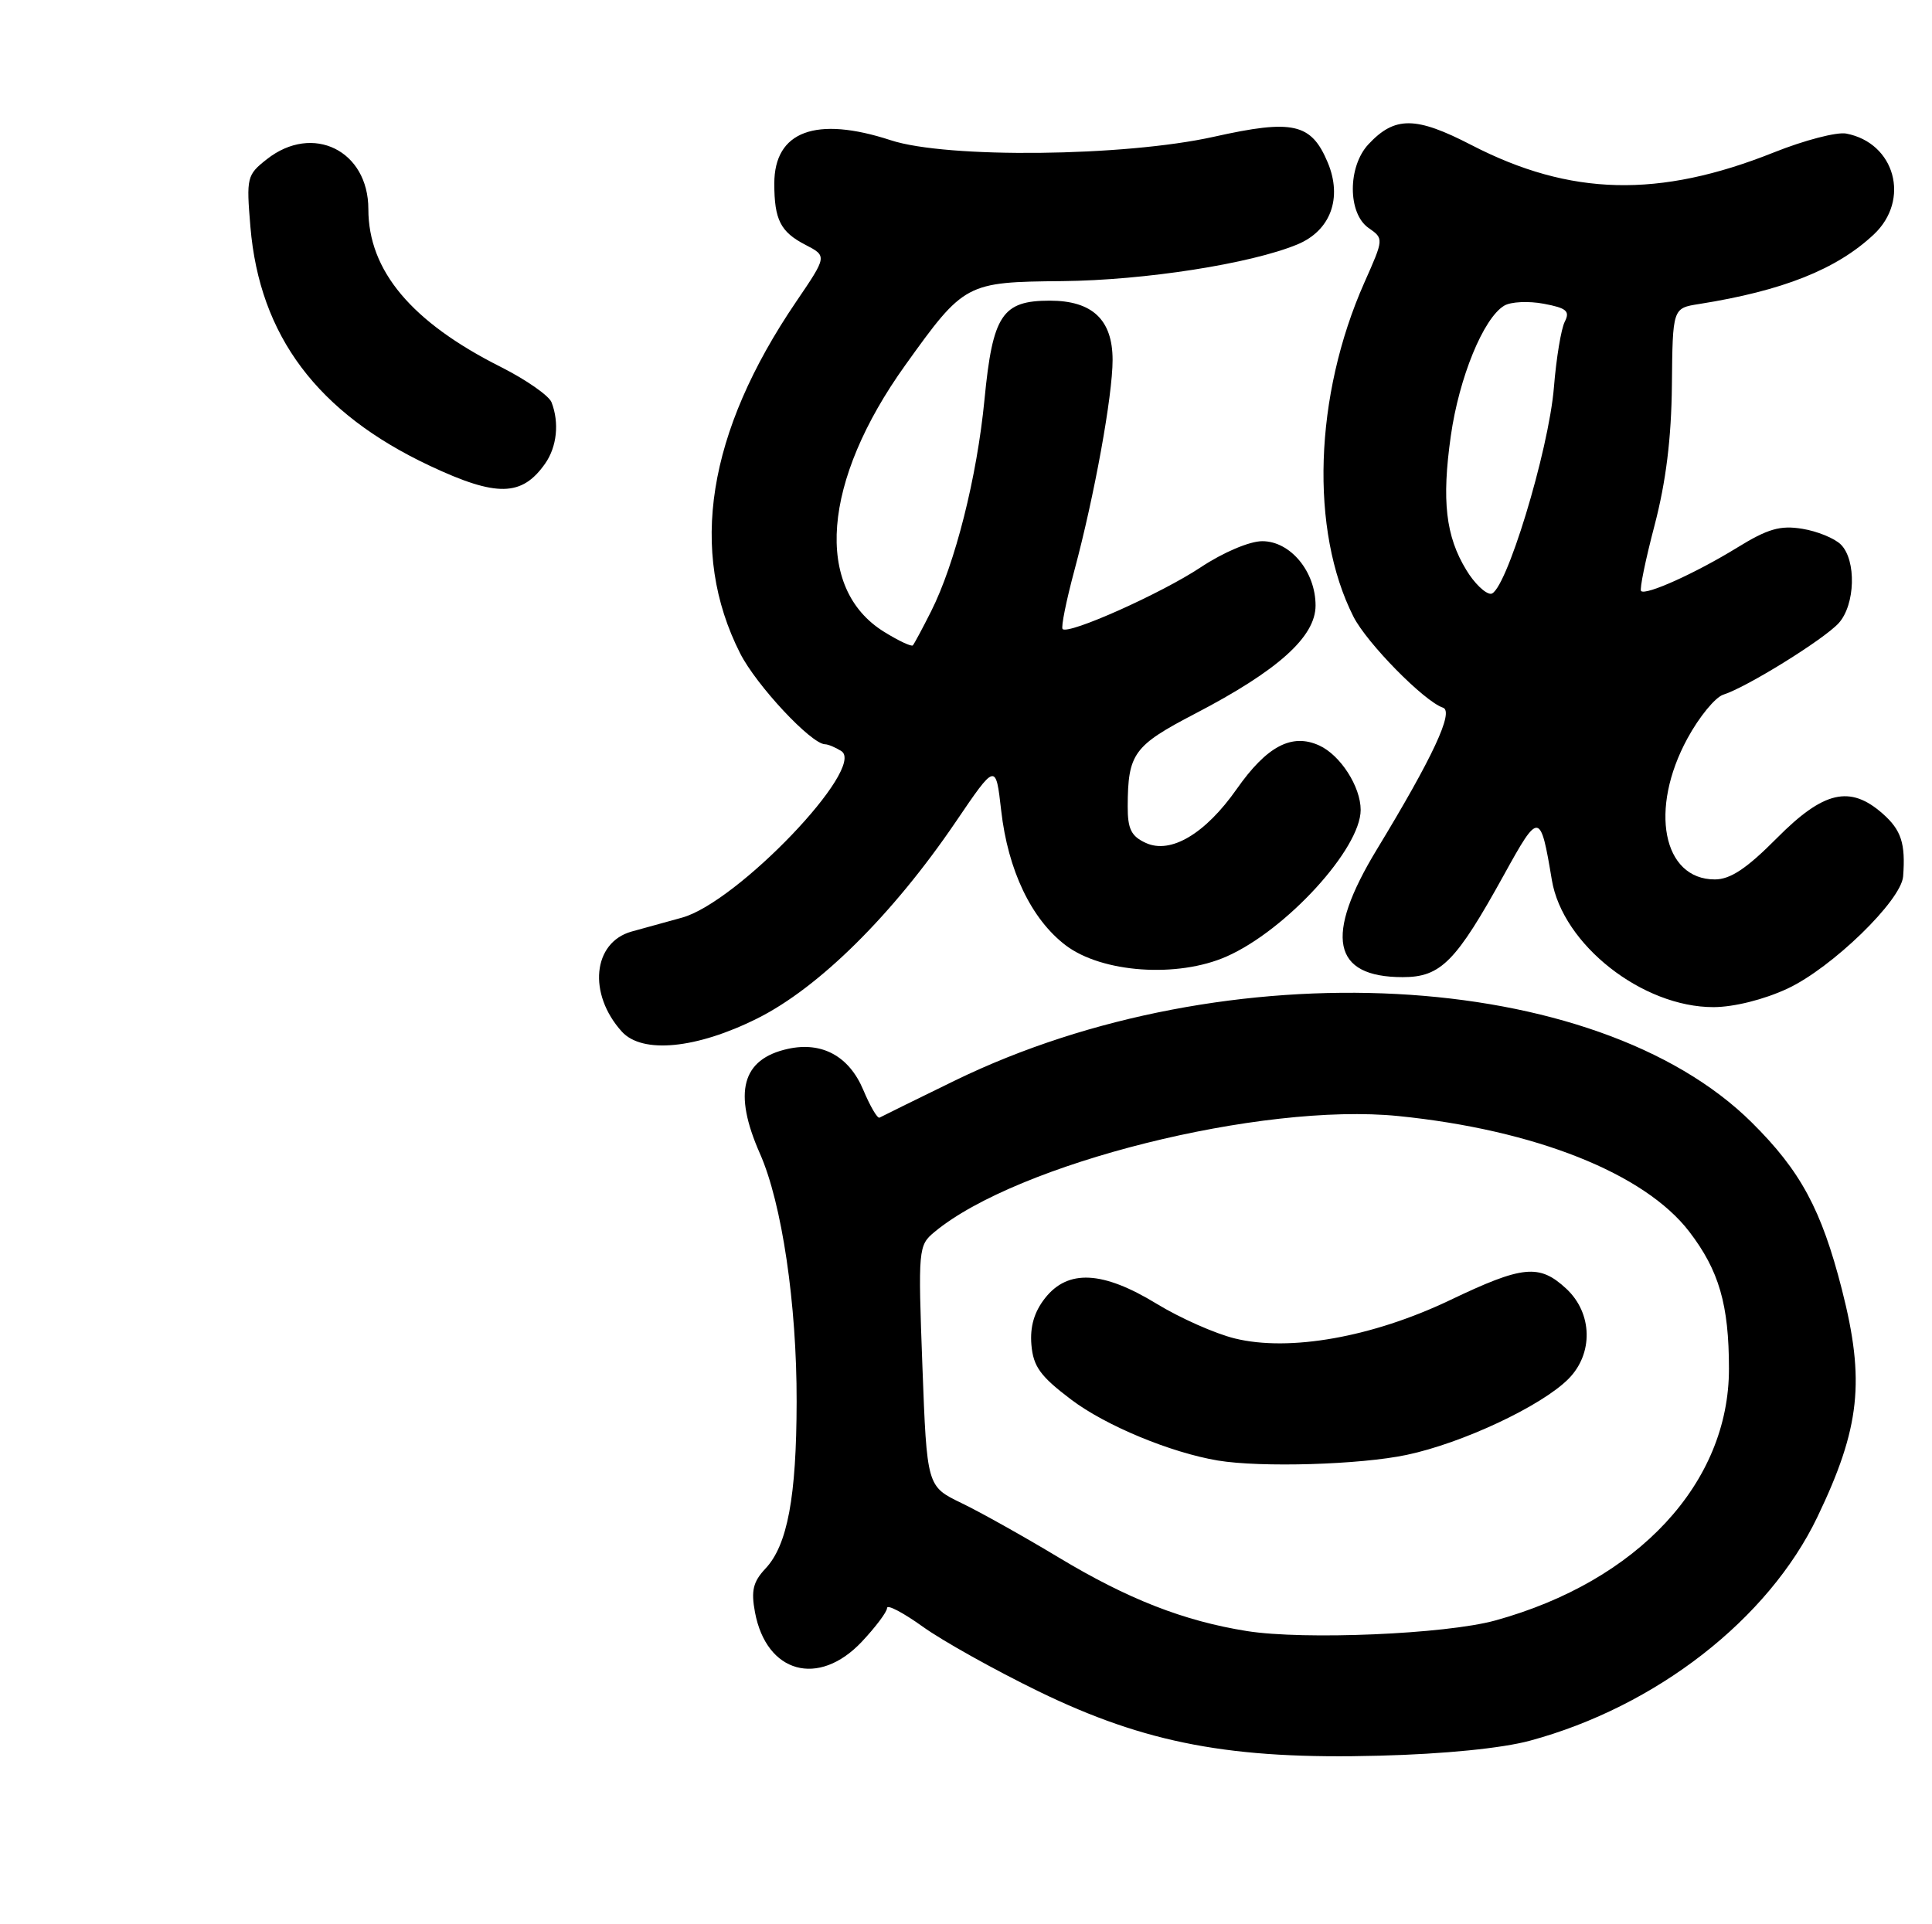 <?xml version="1.0" encoding="UTF-8" standalone="no"?>
<!DOCTYPE svg PUBLIC "-//W3C//DTD SVG 1.1//EN" "http://www.w3.org/Graphics/SVG/1.1/DTD/svg11.dtd" >
<svg xmlns="http://www.w3.org/2000/svg" xmlns:xlink="http://www.w3.org/1999/xlink" version="1.1" viewBox="0 0 257 256">
 <g >
 <path fill="currentColor"
d=" M 203.50 231.59 C 220.30 227.05 235.23 215.43 241.76 201.81 C 247.46 189.92 248.12 183.71 245.01 171.54 C 242.29 160.91 239.52 155.78 233.04 149.35 C 212.29 128.76 163.12 126.18 127.00 143.77 C 121.78 146.32 117.28 148.53 117.00 148.69 C 116.72 148.85 115.75 147.18 114.83 144.99 C 112.94 140.51 109.34 138.55 104.82 139.54 C 98.67 140.89 97.49 145.33 101.09 153.48 C 104.01 160.07 106.00 173.51 105.97 186.50 C 105.95 199.15 104.75 205.58 101.82 208.69 C 100.18 210.44 99.89 211.62 100.43 214.50 C 101.95 222.61 108.88 224.52 114.63 218.43 C 116.48 216.46 118.00 214.44 118.00 213.93 C 118.00 213.42 120.15 214.55 122.77 216.43 C 125.39 218.31 132.32 222.18 138.17 225.03 C 152.43 231.96 163.81 234.11 183.50 233.58 C 192.14 233.36 199.80 232.59 203.50 231.59 Z  M 100.75 135.49 C 108.97 131.38 118.77 121.66 127.13 109.35 C 132.46 101.50 132.46 101.50 133.18 107.83 C 134.08 115.78 137.18 122.27 141.74 125.75 C 146.57 129.43 156.64 130.14 163.17 127.25 C 171.09 123.75 181.00 112.91 181.00 107.75 C 181.00 104.66 178.30 100.46 175.49 99.18 C 171.84 97.51 168.51 99.27 164.50 104.99 C 160.33 110.93 155.74 113.66 152.43 112.15 C 150.48 111.26 150.00 110.30 150.01 107.27 C 150.04 100.24 150.79 99.21 158.99 94.94 C 170.00 89.21 175.00 84.72 175.00 80.56 C 175.00 76.04 171.65 72.00 167.91 72.00 C 166.23 72.00 162.73 73.48 159.73 75.47 C 154.48 78.96 142.14 84.47 141.35 83.69 C 141.12 83.46 141.83 79.94 142.92 75.88 C 145.58 65.97 148.00 52.66 148.00 47.89 C 148.00 42.54 145.31 40.00 139.65 40.00 C 133.31 40.00 132.05 41.90 130.96 53.15 C 129.96 63.48 127.06 74.98 123.85 81.35 C 122.70 83.63 121.61 85.66 121.43 85.86 C 121.25 86.06 119.54 85.26 117.62 84.07 C 108.24 78.28 109.37 64.00 120.43 48.57 C 128.27 37.63 128.49 37.52 141.33 37.40 C 152.27 37.29 166.34 35.10 172.58 32.52 C 176.99 30.69 178.60 26.36 176.62 21.62 C 174.43 16.39 172.01 15.84 161.45 18.20 C 149.58 20.84 125.93 21.10 118.50 18.66 C 108.54 15.40 103.00 17.45 103.00 24.42 C 103.00 29.23 103.82 30.86 107.14 32.57 C 110.03 34.07 110.03 34.07 105.90 40.15 C 94.08 57.55 91.57 73.33 98.46 86.93 C 100.62 91.18 107.90 98.98 109.75 99.02 C 110.16 99.02 111.13 99.43 111.91 99.92 C 115.30 102.07 98.06 120.09 90.70 122.09 C 88.39 122.72 85.38 123.55 84.00 123.94 C 78.84 125.40 78.18 132.23 82.72 137.25 C 85.44 140.24 92.65 139.54 100.75 135.49 Z  M 237.77 131.53 C 243.67 128.78 252.92 119.81 253.16 116.59 C 253.49 112.21 252.91 110.43 250.44 108.25 C 246.10 104.42 242.59 105.23 236.37 111.50 C 232.34 115.56 230.18 117.00 228.11 117.00 C 221.17 117.00 219.35 107.64 224.47 98.24 C 226.02 95.38 228.17 92.76 229.24 92.42 C 232.37 91.43 242.63 85.06 244.59 82.90 C 246.80 80.46 246.96 74.53 244.88 72.45 C 244.05 71.62 241.73 70.67 239.74 70.35 C 236.81 69.87 235.15 70.35 231.08 72.86 C 225.55 76.26 218.92 79.25 218.30 78.63 C 218.08 78.41 218.89 74.47 220.10 69.87 C 221.61 64.09 222.33 58.32 222.40 51.25 C 222.50 41.00 222.50 41.00 226.00 40.45 C 237.15 38.68 244.31 35.84 249.25 31.20 C 254.16 26.60 252.09 19.01 245.59 17.77 C 244.34 17.53 240.01 18.66 235.96 20.28 C 220.68 26.38 208.88 26.09 195.74 19.30 C 188.32 15.46 185.54 15.44 182.03 19.20 C 179.26 22.17 179.27 28.38 182.04 30.32 C 184.09 31.75 184.09 31.75 181.48 37.62 C 174.82 52.65 174.23 70.57 180.04 82.04 C 181.82 85.56 189.45 93.32 191.95 94.15 C 193.44 94.65 190.59 100.76 183.16 113.00 C 176.12 124.59 177.21 130.00 186.60 130.00 C 191.67 130.00 193.67 127.97 200.10 116.32 C 204.73 107.93 204.91 107.95 206.43 117.07 C 207.86 125.66 218.47 134.01 227.95 133.99 C 230.66 133.98 234.63 132.99 237.77 131.53 Z  M 72.52 61.67 C 74.08 59.44 74.42 56.25 73.37 53.53 C 73.03 52.64 69.99 50.52 66.62 48.82 C 54.73 42.84 49.00 36.01 49.00 27.82 C 49.00 20.02 41.60 16.38 35.50 21.18 C 32.84 23.27 32.76 23.61 33.31 30.17 C 34.53 44.69 42.22 54.94 57.20 61.98 C 66.07 66.15 69.43 66.08 72.52 61.67 Z  M 165.87 217.00 C 157.47 215.66 150.02 212.75 140.78 207.18 C 136.23 204.44 130.43 201.19 127.90 199.97 C 123.30 197.75 123.30 197.75 122.70 181.74 C 122.12 166.12 122.16 165.69 124.30 163.91 C 135.31 154.77 167.76 146.65 186.00 148.48 C 204.18 150.31 218.76 156.10 224.71 163.86 C 228.67 169.03 229.99 173.57 229.99 182.09 C 230.01 197.30 217.87 210.37 198.87 215.60 C 192.27 217.41 173.49 218.21 165.87 217.00 Z  M 187.12 193.56 C 194.55 191.99 205.02 187.07 208.62 183.47 C 211.98 180.11 211.86 174.71 208.35 171.45 C 204.76 168.12 202.57 168.34 192.85 172.99 C 182.55 177.90 171.53 179.86 164.26 178.07 C 161.64 177.43 156.96 175.35 153.85 173.45 C 146.69 169.08 142.06 168.84 139.02 172.70 C 137.57 174.54 137.00 176.50 137.20 178.91 C 137.45 181.81 138.38 183.10 142.50 186.21 C 147.07 189.67 155.73 193.26 162.00 194.31 C 167.71 195.26 180.94 194.87 187.12 193.56 Z  M 195.05 75.83 C 192.31 71.34 191.77 66.61 192.99 58.00 C 194.09 50.23 197.33 42.32 200.09 40.67 C 200.96 40.14 203.33 40.03 205.35 40.41 C 208.39 40.98 208.87 41.39 208.15 42.80 C 207.67 43.73 207.02 47.65 206.71 51.50 C 206.02 60.01 200.22 79.00 198.31 79.00 C 197.57 79.00 196.10 77.58 195.05 75.83 Z "/>
</g>
</svg>